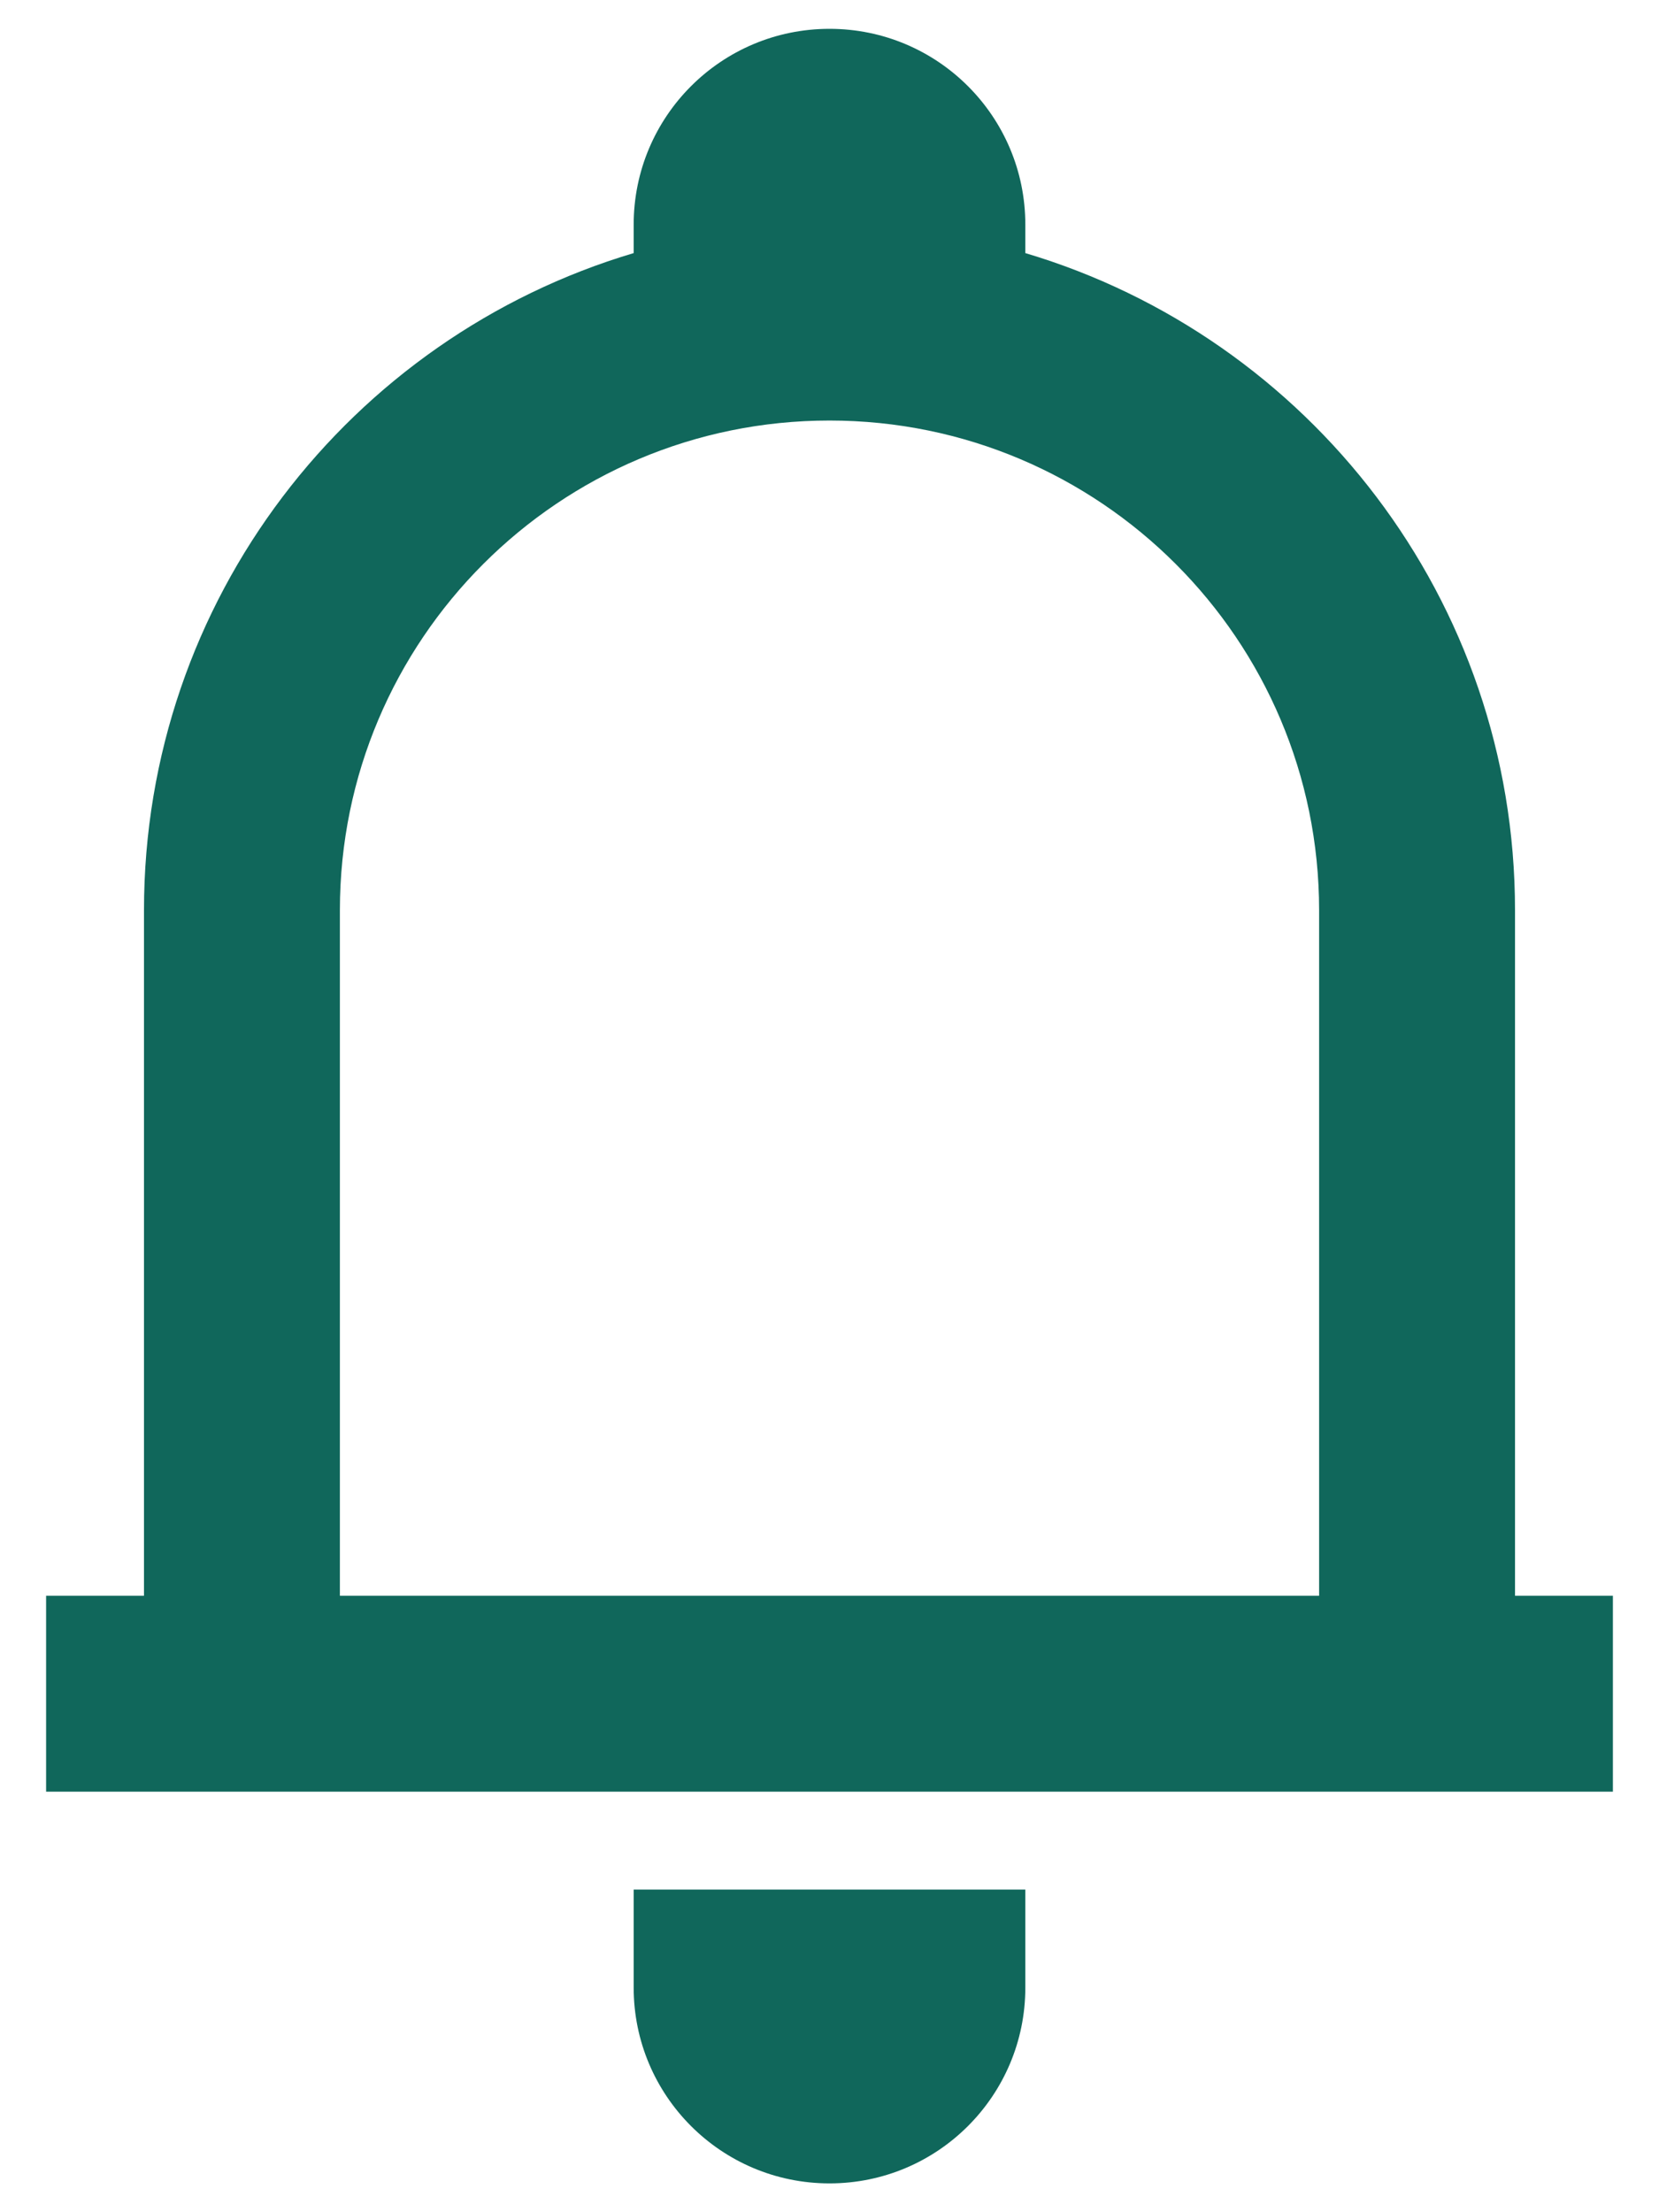<svg width="24" height="32" viewBox="0 0 24 32" fill="none" xmlns="http://www.w3.org/2000/svg">
<path fill-rule="evenodd" clip-rule="evenodd" d="M14.833 3.25V3.661C18.93 4.88 21.917 8.674 21.917 13.167V23.083H23.333V25.917H0.667V23.083H2.083V13.167C2.083 8.674 5.07 4.88 9.167 3.661V3.25C9.167 1.685 10.435 0.417 12 0.417C13.565 0.417 14.833 1.685 14.833 3.25ZM4.917 23.083H19.083V13.167C19.083 9.255 15.912 6.083 12 6.083C8.088 6.083 4.917 9.255 4.917 13.167V23.083ZM14.833 28.75V27.333H9.167V28.75C9.167 30.315 10.435 31.583 12 31.583C13.565 31.583 14.833 30.315 14.833 28.75Z" fill="#10675B"/>
</svg>
